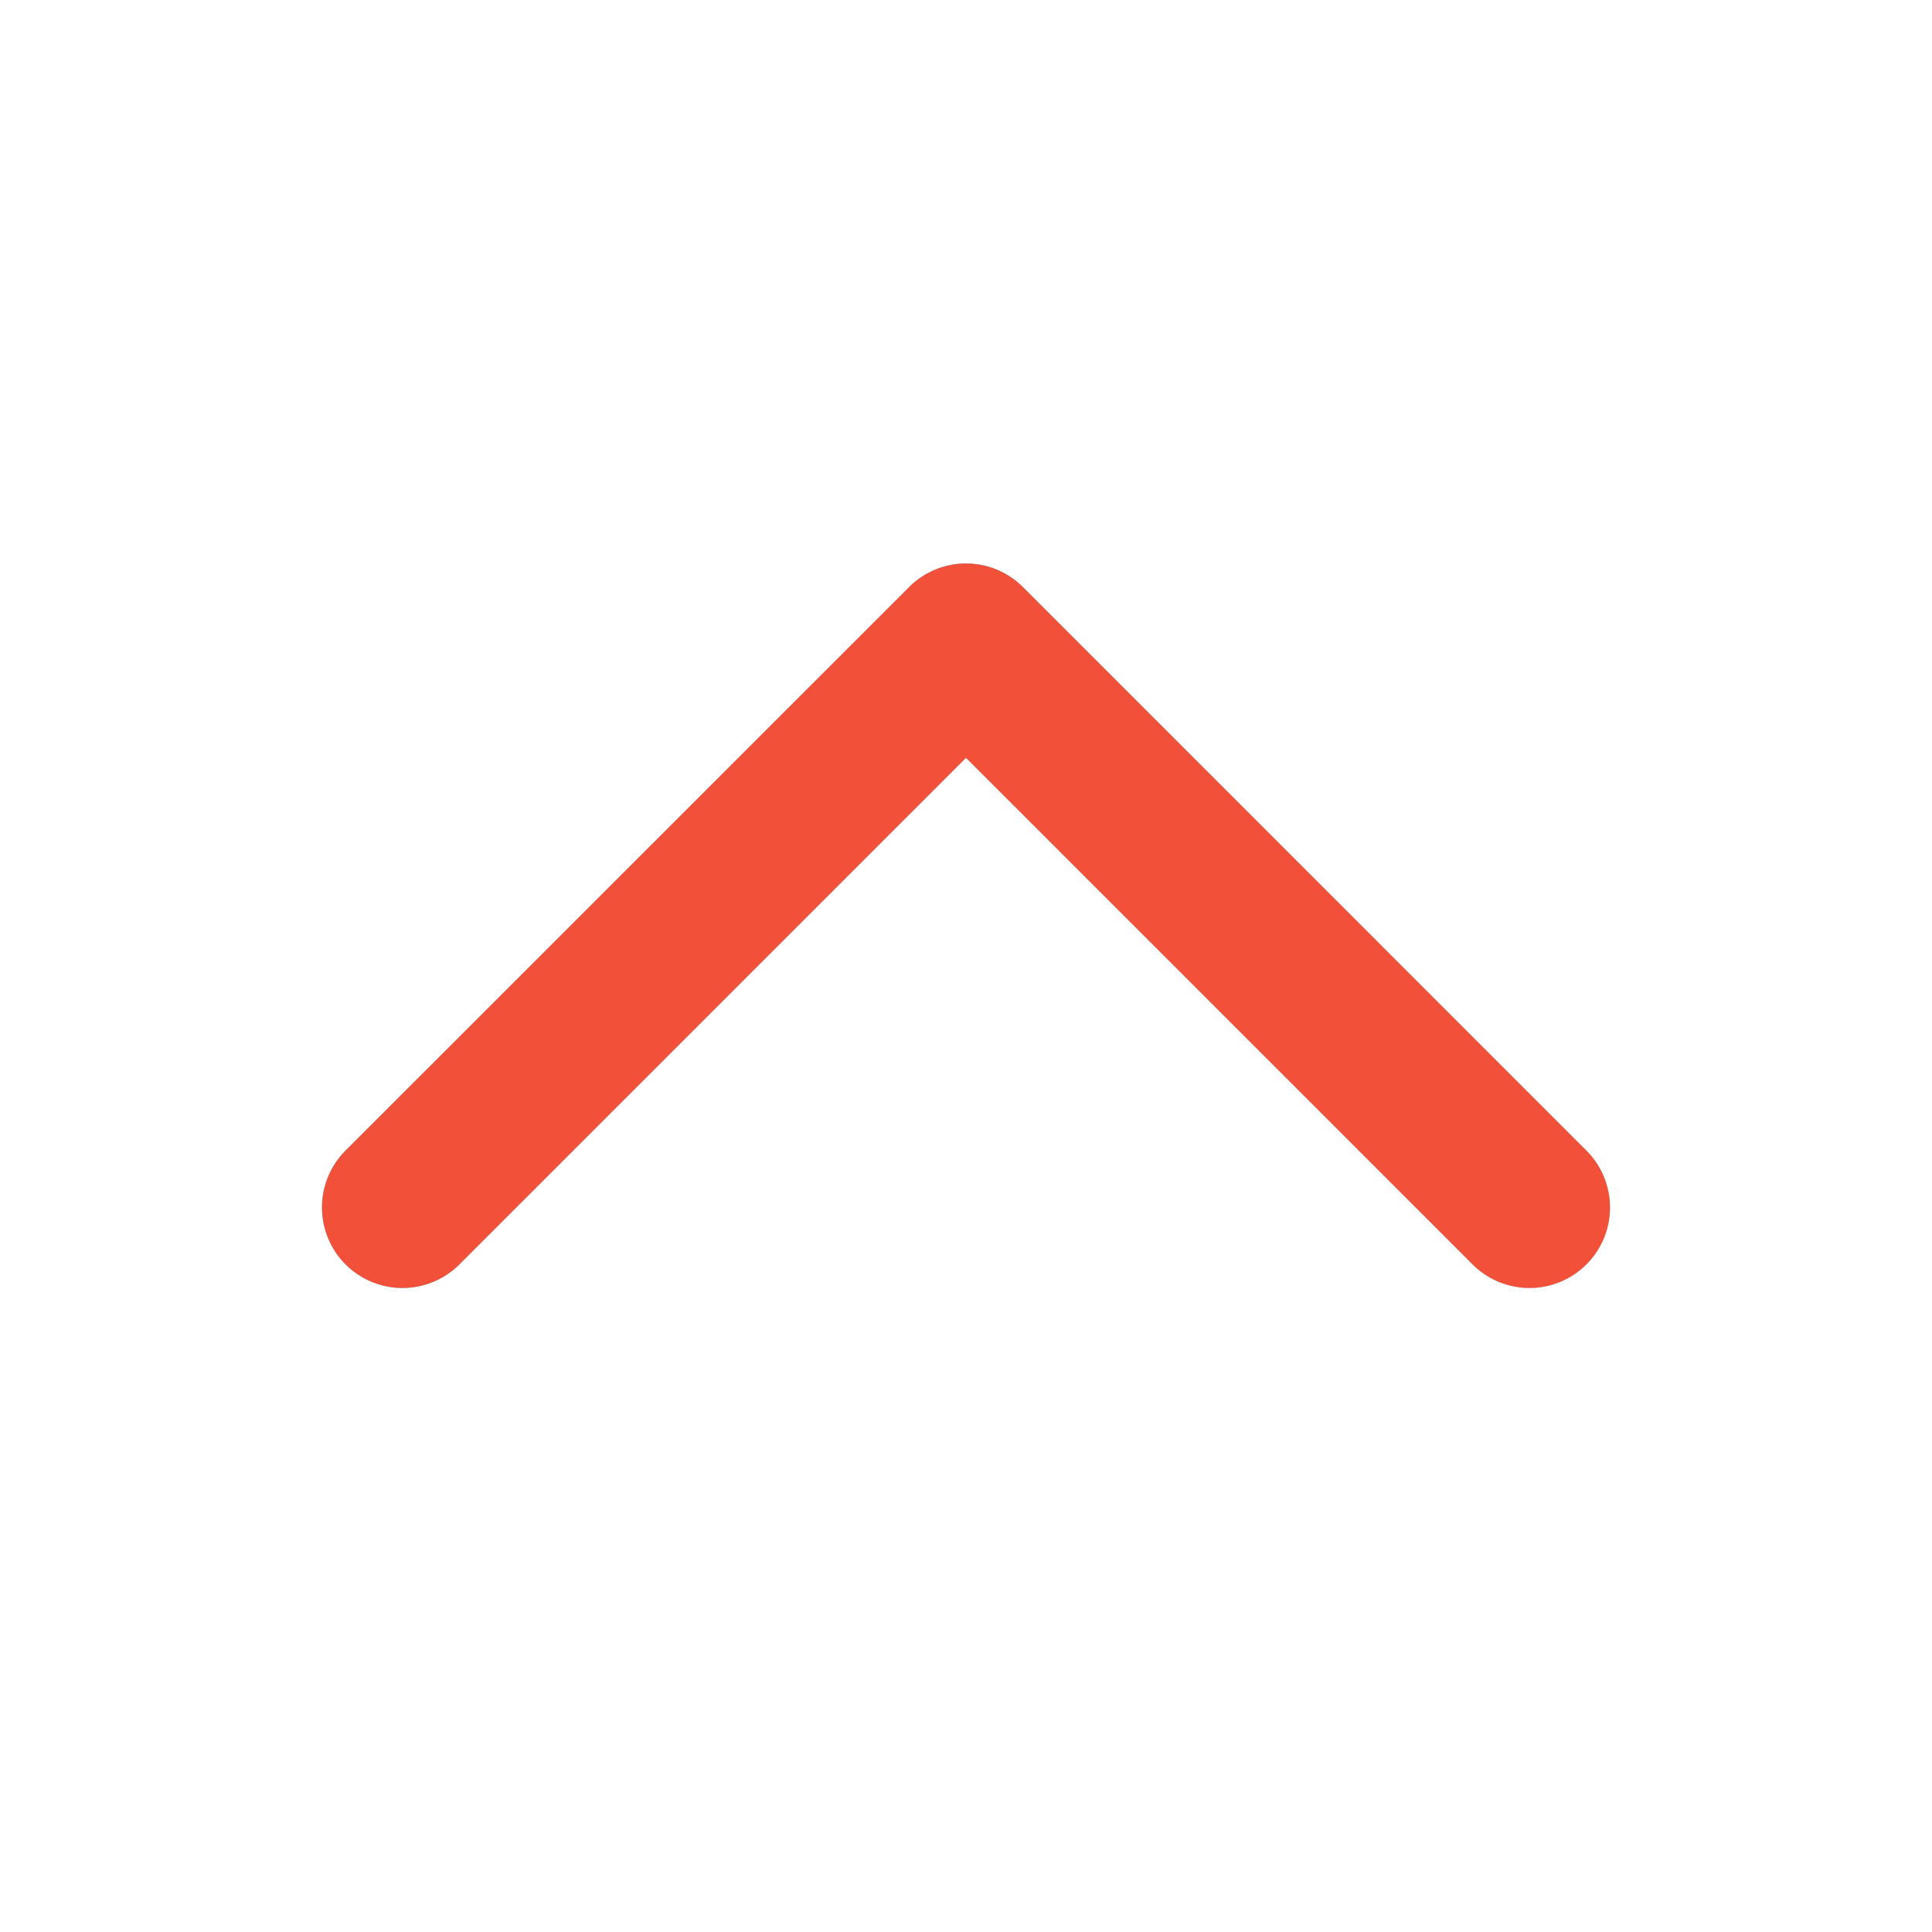 <svg id="Layer_1" data-name="Layer 1" xmlns="http://www.w3.org/2000/svg" viewBox="0 0 512 512"><rect x="0" y="0" width="512" height="512" fill="#333333" stroke="none"/><defs><style>.cls-1{fill:#f25038;}.cls-2{fill:#fff;}</style></defs><title>up-arrow</title><path class="cls-1" d="M271.08,155.59a21.31,21.31,0,0,0-30.17,0L91.58,304.92a21.33,21.33,0,1,0,30.17,30.17L256,200.83,390.25,335.08a21.33,21.33,0,1,0,30.16-30.17Z"/><path class="cls-2" d="M0,0V512H512V0ZM420.42,335.08a21.32,21.32,0,0,1-30.17,0L256,200.83,121.75,335.08a21.33,21.33,0,1,1-30.17-30.17L240.92,155.59a21.31,21.31,0,0,1,30.17,0L420.41,304.92A21.31,21.31,0,0,1,420.42,335.08Z"/></svg>